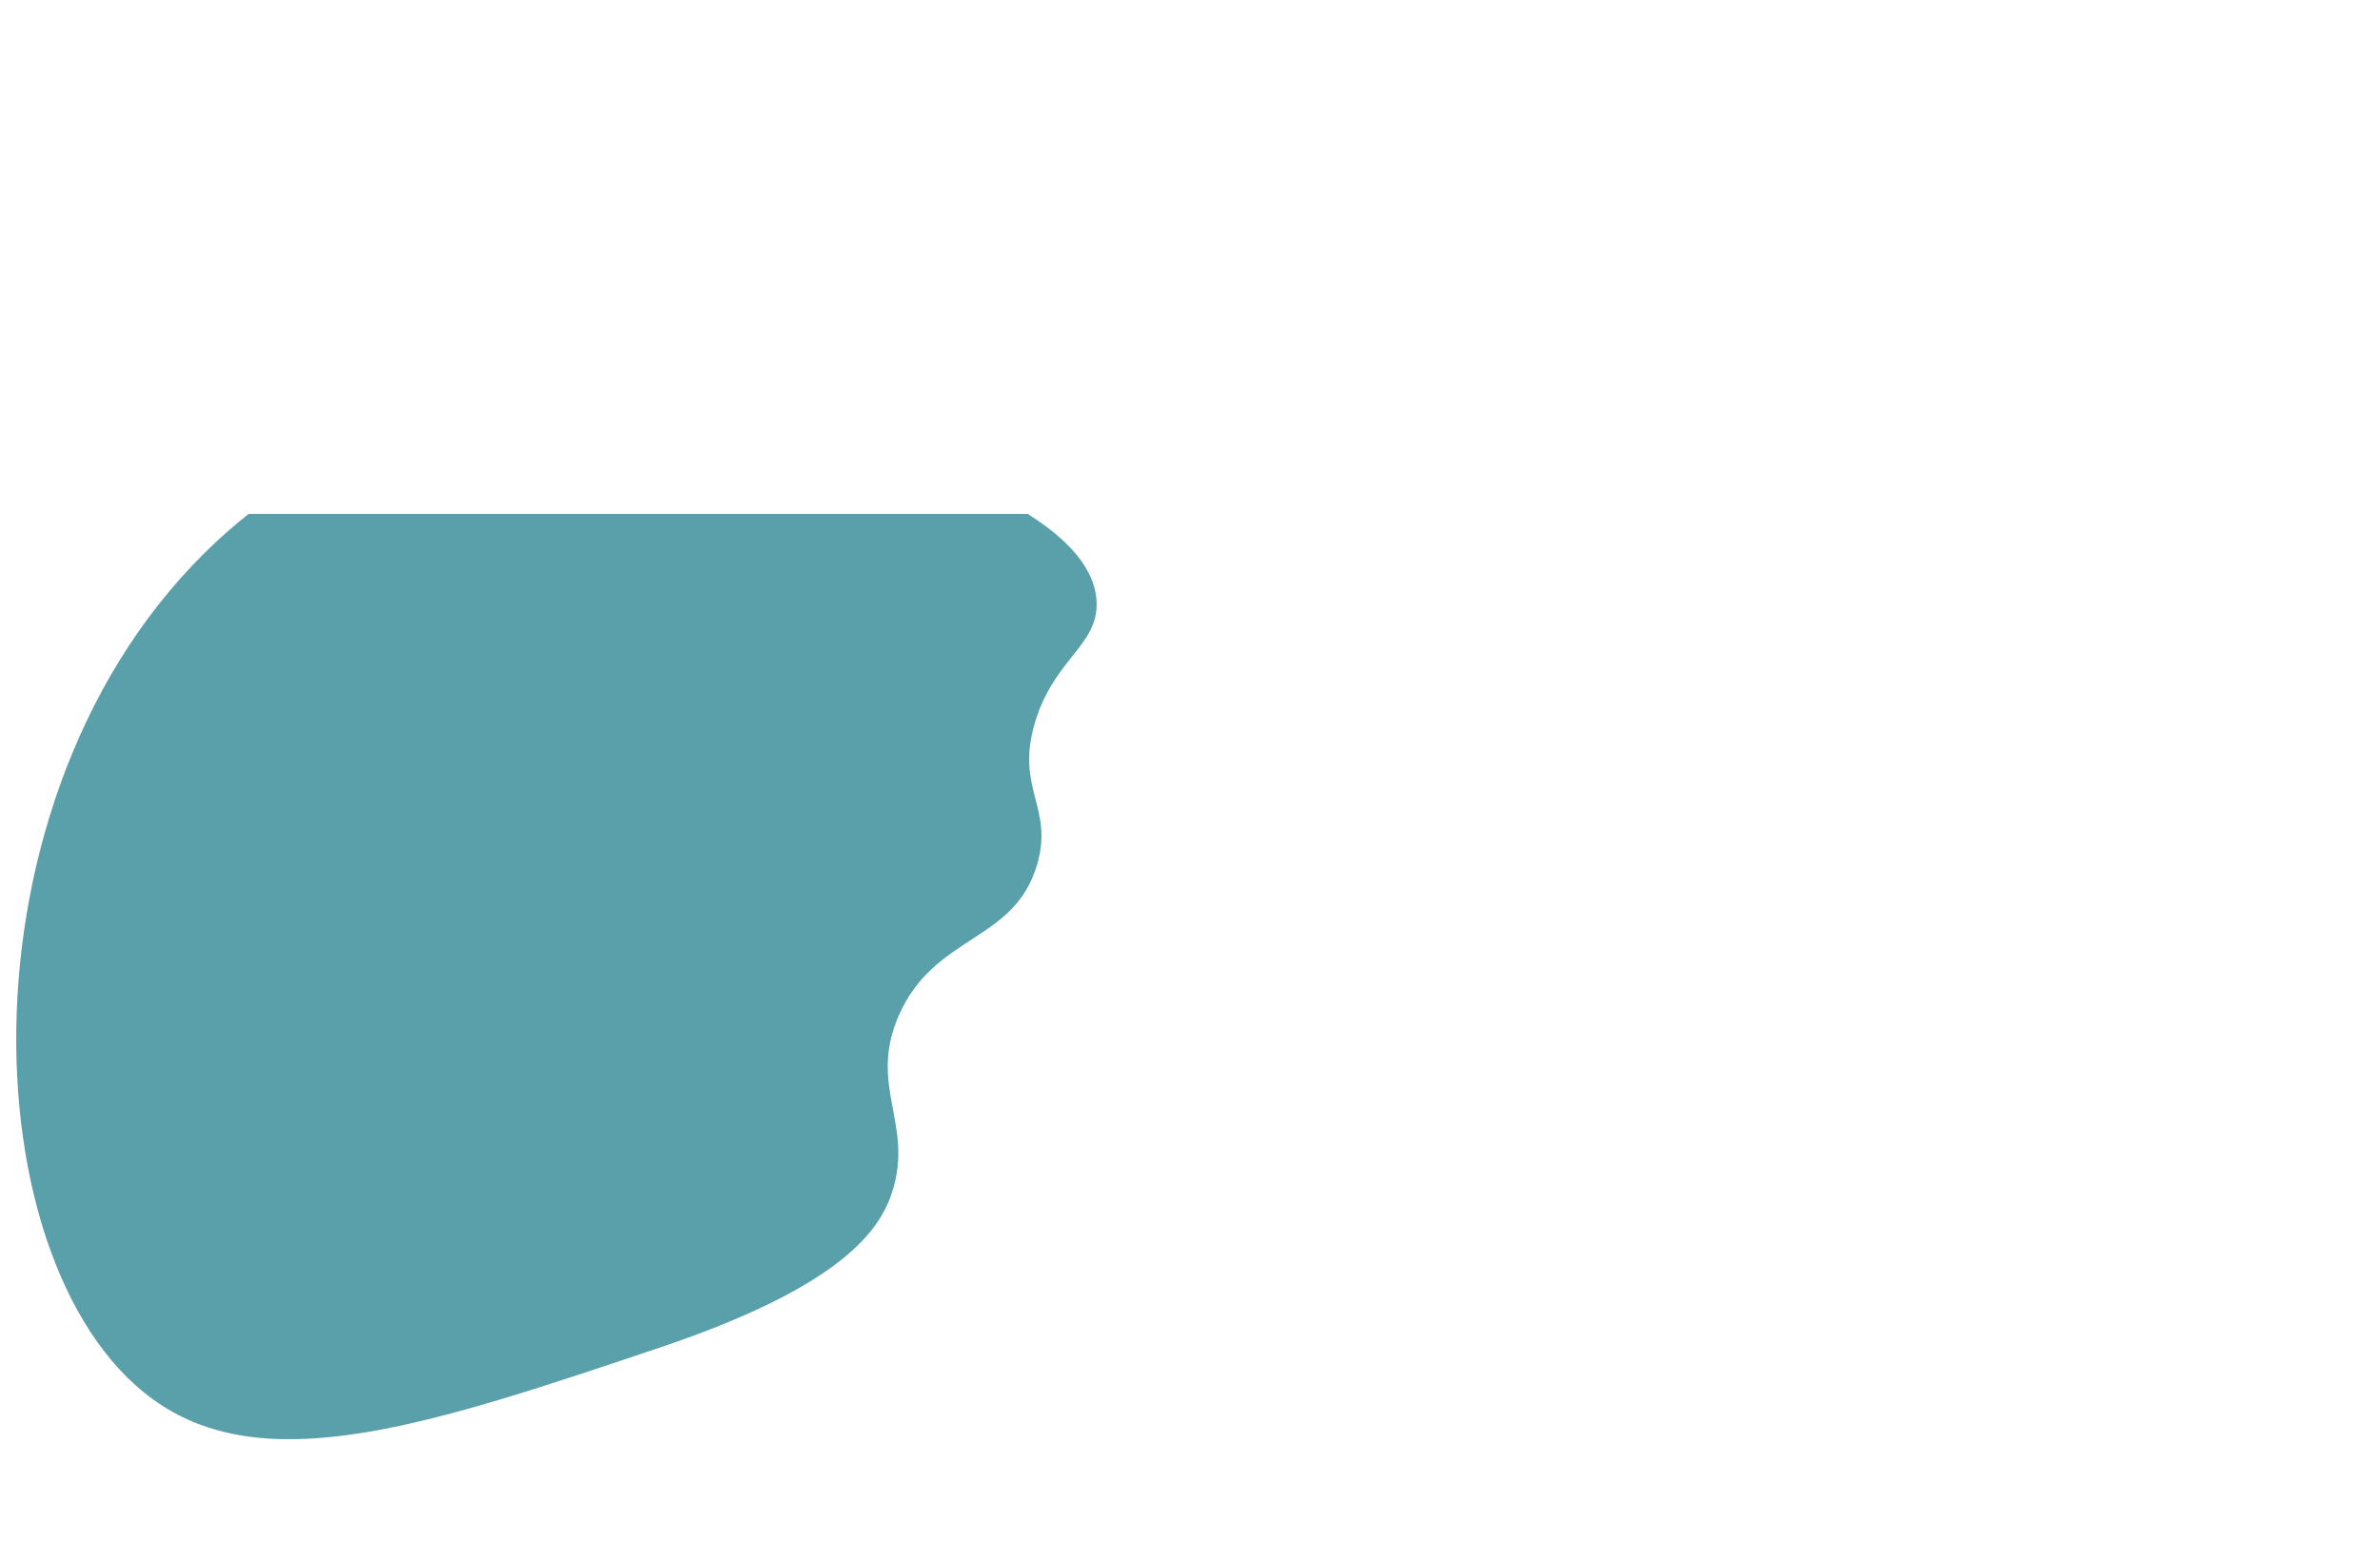 <?xml version="1.0" encoding="UTF-8"?><svg id="home" xmlns="http://www.w3.org/2000/svg" viewBox="0 0 2083.59 1367.65"><defs><style>.cls-1{fill:#59a0aa;}</style></defs><path id="waves" class="cls-1" d="M908.02,756.79c-19.97,68.76-89.45,60.68-121,132-27.51,62.19,13.41,95.27-6,155-10.17,31.3-40.61,81.34-203,136-196.17,66.03-338.3,113.87-436,51C-30.06,1120.05-45.22,678.15,201.02,463.79c5.48-4.77,11.02-9.37,16.61-13.79H899.74c21.5,13.71,58.59,40.36,60.28,76.79,1.78,38.32-37.37,49.92-54,106-17.27,58.21,16.6,73.74,2,124Z"/></svg>